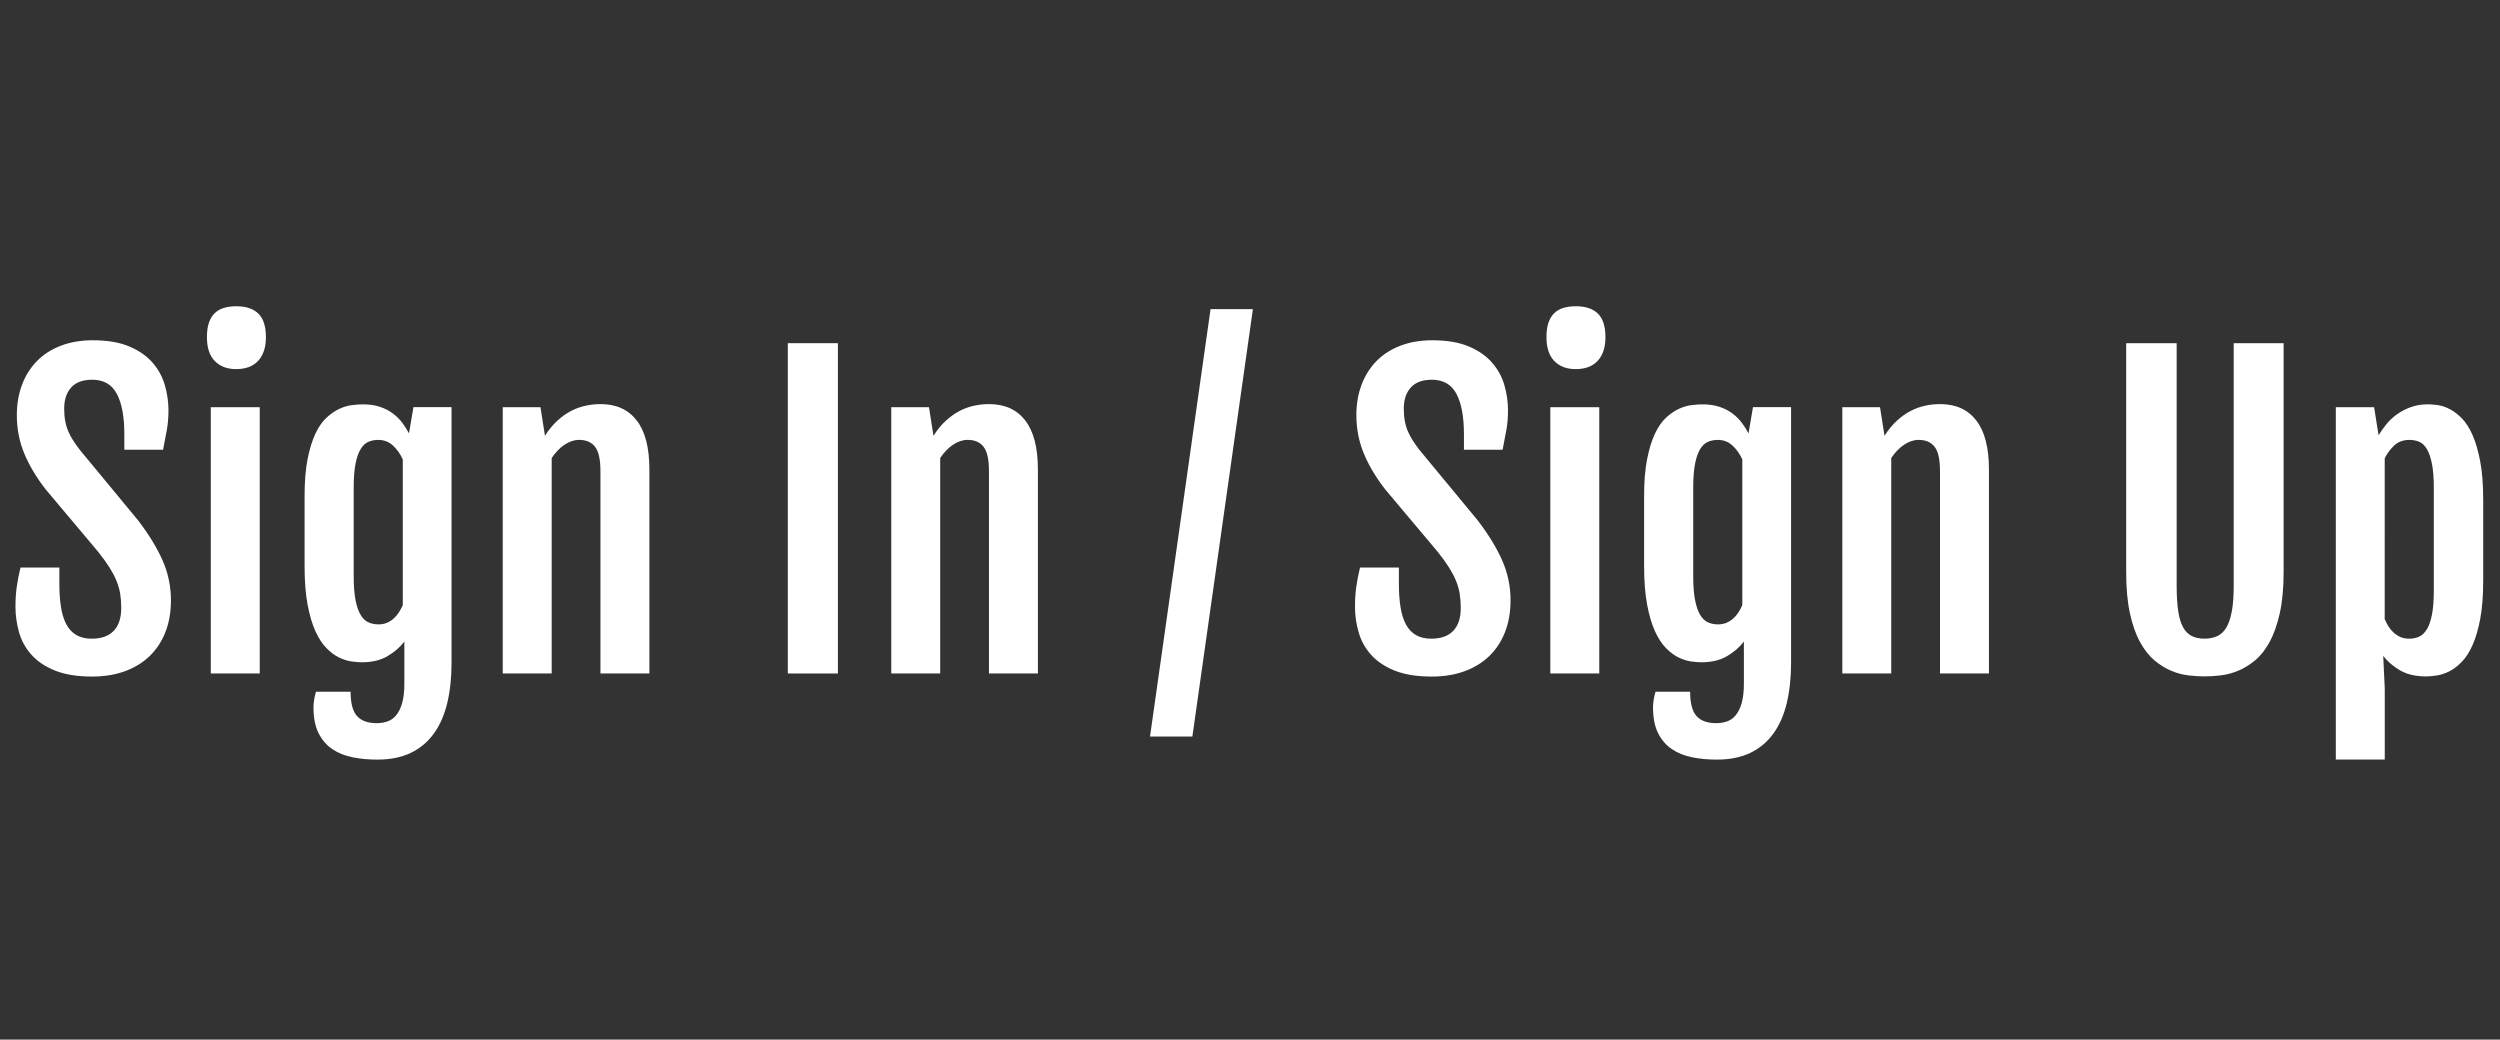 <?xml version="1.0" encoding="utf-8"?>
<!-- Generator: Adobe Illustrator 16.0.4, SVG Export Plug-In . SVG Version: 6.00 Build 0)  -->
<!DOCTYPE svg PUBLIC "-//W3C//DTD SVG 1.1//EN" "http://www.w3.org/Graphics/SVG/1.1/DTD/svg11.dtd">
<svg version="1.1" id="GLYPHS" xmlns="http://www.w3.org/2000/svg" xmlns:xlink="http://www.w3.org/1999/xlink" x="0px" y="0px"
	 width="101px" height="42px" viewBox="0 0 101 42" enable-background="new 0 0 101 42" xml:space="preserve">
<rect x="0" y="0" width="101" height="42" fill="#333333" stroke="none"/>
<g>
	<path fill="#FFFFFF" d="M0.625,24.506c0-0.286,0.017-0.551,0.051-0.793c0.034-0.242,0.084-0.504,0.152-0.785h1.57v0.648
		c0,0.359,0.022,0.677,0.066,0.953c0.044,0.276,0.117,0.509,0.219,0.699s0.237,0.333,0.406,0.43
		c0.169,0.097,0.376,0.145,0.621,0.145c0.385,0,0.68-0.105,0.883-0.316s0.305-0.52,0.305-0.926c0-0.208-0.015-0.399-0.043-0.574
		c-0.029-0.175-0.078-0.348-0.148-0.52s-0.166-0.353-0.285-0.543c-0.12-0.19-0.273-0.402-0.461-0.637l-2.109-2.508
		C1.477,19.3,1.188,18.817,0.984,18.33S0.68,17.323,0.68,16.771c0-0.442,0.069-0.849,0.207-1.219
		c0.138-0.37,0.337-0.688,0.598-0.957c0.26-0.269,0.582-0.477,0.965-0.625s0.816-0.223,1.301-0.223c0.588,0,1.079,0.083,1.473,0.25
		c0.393,0.167,0.707,0.386,0.941,0.656s0.399,0.574,0.496,0.91c0.096,0.336,0.145,0.673,0.145,1.012
		c0,0.286-0.022,0.551-0.066,0.793c-0.044,0.242-0.095,0.509-0.152,0.801H5.023v-0.633c0-0.708-0.102-1.251-0.305-1.629
		s-0.534-0.566-0.992-0.566c-0.38,0-0.664,0.105-0.852,0.316s-0.281,0.493-0.281,0.848c0,0.188,0.014,0.356,0.043,0.508
		c0.028,0.151,0.07,0.29,0.125,0.418s0.121,0.251,0.199,0.371s0.167,0.245,0.266,0.375l2.352,2.844
		c0.427,0.558,0.755,1.093,0.984,1.605c0.229,0.513,0.344,1.056,0.344,1.629c0,0.474-0.074,0.901-0.223,1.281
		s-0.361,0.703-0.637,0.969c-0.276,0.266-0.609,0.47-1,0.613s-0.831,0.215-1.32,0.215c-0.604,0-1.105-0.081-1.504-0.242
		s-0.716-0.375-0.953-0.641c-0.237-0.266-0.404-0.567-0.5-0.906C0.673,25.206,0.625,24.86,0.625,24.506z"/>
	<path fill="#FFFFFF" d="M9.539,14.912c-0.365,0-0.652-0.109-0.863-0.328s-0.316-0.539-0.316-0.961c0-0.234,0.027-0.431,0.082-0.59
		s0.133-0.286,0.234-0.383s0.225-0.167,0.371-0.211c0.146-0.044,0.312-0.066,0.5-0.066c0.391,0,0.688,0.099,0.891,0.297
		s0.305,0.516,0.305,0.953c0,0.406-0.103,0.723-0.309,0.949C10.228,14.799,9.93,14.912,9.539,14.912z M8.516,16.451h1.977v10.758
		H8.516V16.451z"/>
	<path fill="#FFFFFF" d="M14.164,27.943c0,0.464,0.086,0.792,0.258,0.984s0.438,0.289,0.797,0.289c0.146,0,0.286-0.022,0.422-0.066
		c0.135-0.044,0.254-0.125,0.355-0.242s0.184-0.28,0.246-0.488s0.094-0.477,0.094-0.805V25.92c-0.177,0.229-0.405,0.426-0.684,0.59
		c-0.279,0.164-0.624,0.246-1.035,0.246c-0.12,0-0.261-0.012-0.422-0.035c-0.162-0.023-0.328-0.077-0.5-0.16
		s-0.341-0.21-0.508-0.379c-0.167-0.169-0.315-0.397-0.445-0.684c-0.13-0.286-0.236-0.645-0.316-1.074
		c-0.081-0.43-0.121-0.949-0.121-1.559v-2.828c0-0.583,0.04-1.079,0.121-1.488c0.081-0.409,0.186-0.751,0.316-1.027
		c0.13-0.276,0.28-0.492,0.449-0.648c0.169-0.156,0.341-0.274,0.516-0.355c0.174-0.081,0.345-0.132,0.512-0.152
		c0.167-0.021,0.315-0.031,0.445-0.031c0.26,0,0.491,0.034,0.691,0.102c0.2,0.067,0.375,0.157,0.523,0.27s0.274,0.238,0.379,0.379
		c0.104,0.141,0.192,0.281,0.266,0.422l0.18-1.062h1.539v10.328c0,0.599-0.058,1.14-0.172,1.621
		c-0.115,0.481-0.294,0.894-0.539,1.234c-0.245,0.341-0.556,0.603-0.934,0.785c-0.378,0.183-0.83,0.273-1.355,0.273
		c-0.354,0-0.688-0.031-1-0.094s-0.586-0.173-0.82-0.332s-0.419-0.375-0.555-0.648c-0.136-0.273-0.203-0.621-0.203-1.043
		c0-0.073,0.008-0.164,0.023-0.273s0.042-0.227,0.078-0.352H14.164z M15.289,25.225c0.13,0,0.246-0.022,0.348-0.066
		s0.192-0.103,0.273-0.176c0.081-0.073,0.151-0.156,0.211-0.25c0.06-0.094,0.11-0.19,0.152-0.289v-5.883
		c-0.099-0.219-0.23-0.405-0.395-0.559s-0.363-0.23-0.598-0.23c-0.146,0-0.279,0.026-0.398,0.078
		c-0.12,0.052-0.224,0.149-0.312,0.293c-0.089,0.144-0.158,0.341-0.207,0.594c-0.05,0.253-0.074,0.579-0.074,0.98v3.539
		c0,0.401,0.024,0.729,0.074,0.984c0.049,0.255,0.118,0.456,0.207,0.602c0.088,0.146,0.194,0.246,0.316,0.301
		C15.009,25.197,15.143,25.225,15.289,25.225z"/>
	<path fill="#FFFFFF" d="M20.312,16.451h1.523l0.18,1.148v0.008c0.156-0.245,0.324-0.449,0.504-0.613s0.366-0.296,0.559-0.395
		c0.192-0.099,0.389-0.169,0.59-0.211c0.2-0.042,0.399-0.062,0.598-0.062c0.63,0,1.116,0.22,1.457,0.66
		c0.341,0.44,0.512,1.101,0.512,1.98v8.242h-1.977v-8.172c0-0.474-0.073-0.804-0.219-0.988c-0.146-0.185-0.359-0.277-0.641-0.277
		c-0.198,0-0.395,0.065-0.59,0.195s-0.369,0.31-0.52,0.539v8.703h-1.977V16.451z"/>
	<path fill="#FFFFFF" d="M31.828,13.865h2.023v13.344h-2.023V13.865z"/>
	<path fill="#FFFFFF" d="M36.008,16.451h1.523l0.18,1.148v0.008c0.156-0.245,0.324-0.449,0.504-0.613s0.366-0.296,0.559-0.395
		c0.192-0.099,0.389-0.169,0.59-0.211c0.2-0.042,0.399-0.062,0.598-0.062c0.63,0,1.116,0.22,1.457,0.66
		c0.341,0.44,0.512,1.101,0.512,1.98v8.242h-1.977v-8.172c0-0.474-0.073-0.804-0.219-0.988c-0.146-0.185-0.359-0.277-0.641-0.277
		c-0.198,0-0.395,0.065-0.59,0.195s-0.369,0.31-0.52,0.539v8.703h-1.977V16.451z"/>
	<path fill="#FFFFFF" d="M48.906,12.49h1.711l-2.445,17.266h-1.711L48.906,12.49z"/>
	<path fill="#FFFFFF" d="M54.742,24.506c0-0.286,0.017-0.551,0.051-0.793c0.034-0.242,0.084-0.504,0.152-0.785h1.57v0.648
		c0,0.359,0.022,0.677,0.066,0.953c0.044,0.276,0.117,0.509,0.219,0.699s0.237,0.333,0.406,0.43
		c0.169,0.097,0.376,0.145,0.621,0.145c0.385,0,0.68-0.105,0.883-0.316s0.305-0.52,0.305-0.926c0-0.208-0.015-0.399-0.043-0.574
		c-0.029-0.175-0.078-0.348-0.148-0.52s-0.166-0.353-0.285-0.543c-0.12-0.19-0.273-0.402-0.461-0.637l-2.109-2.508
		c-0.375-0.479-0.664-0.962-0.867-1.449s-0.305-1.007-0.305-1.559c0-0.442,0.069-0.849,0.207-1.219
		c0.138-0.37,0.337-0.688,0.598-0.957c0.26-0.269,0.582-0.477,0.965-0.625s0.816-0.223,1.301-0.223c0.588,0,1.079,0.083,1.473,0.25
		c0.393,0.167,0.707,0.386,0.941,0.656s0.399,0.574,0.496,0.91c0.096,0.336,0.145,0.673,0.145,1.012
		c0,0.286-0.022,0.551-0.066,0.793c-0.044,0.242-0.095,0.509-0.152,0.801h-1.562v-0.633c0-0.708-0.102-1.251-0.305-1.629
		s-0.534-0.566-0.992-0.566c-0.38,0-0.664,0.105-0.852,0.316s-0.281,0.493-0.281,0.848c0,0.188,0.014,0.356,0.043,0.508
		c0.028,0.151,0.07,0.29,0.125,0.418s0.121,0.251,0.199,0.371s0.167,0.245,0.266,0.375l2.352,2.844
		c0.427,0.558,0.755,1.093,0.984,1.605c0.229,0.513,0.344,1.056,0.344,1.629c0,0.474-0.074,0.901-0.223,1.281
		s-0.361,0.703-0.637,0.969c-0.276,0.266-0.609,0.47-1,0.613s-0.831,0.215-1.32,0.215c-0.604,0-1.105-0.081-1.504-0.242
		s-0.716-0.375-0.953-0.641c-0.237-0.266-0.404-0.567-0.5-0.906C54.79,25.206,54.742,24.86,54.742,24.506z"/>
	<path fill="#FFFFFF" d="M63.656,14.912c-0.365,0-0.652-0.109-0.863-0.328s-0.316-0.539-0.316-0.961c0-0.234,0.027-0.431,0.082-0.59
		s0.133-0.286,0.234-0.383s0.225-0.167,0.371-0.211c0.146-0.044,0.312-0.066,0.5-0.066c0.391,0,0.688,0.099,0.891,0.297
		s0.305,0.516,0.305,0.953c0,0.406-0.103,0.723-0.309,0.949C64.345,14.799,64.047,14.912,63.656,14.912z M62.633,16.451h1.977
		v10.758h-1.977V16.451z"/>
	<path fill="#FFFFFF" d="M68.281,27.943c0,0.464,0.086,0.792,0.258,0.984s0.438,0.289,0.797,0.289c0.146,0,0.286-0.022,0.422-0.066
		s0.254-0.125,0.355-0.242s0.184-0.28,0.246-0.488s0.094-0.477,0.094-0.805V25.92c-0.177,0.229-0.405,0.426-0.684,0.59
		s-0.624,0.246-1.035,0.246c-0.12,0-0.261-0.012-0.422-0.035c-0.162-0.023-0.328-0.077-0.5-0.16s-0.341-0.21-0.508-0.379
		c-0.167-0.169-0.315-0.397-0.445-0.684c-0.13-0.286-0.236-0.645-0.316-1.074c-0.081-0.43-0.121-0.949-0.121-1.559v-2.828
		c0-0.583,0.04-1.079,0.121-1.488c0.081-0.409,0.186-0.751,0.316-1.027c0.13-0.276,0.28-0.492,0.449-0.648
		c0.169-0.156,0.341-0.274,0.516-0.355c0.174-0.081,0.345-0.132,0.512-0.152s0.315-0.031,0.445-0.031
		c0.261,0,0.491,0.034,0.691,0.102s0.375,0.157,0.523,0.27s0.274,0.238,0.379,0.379s0.192,0.281,0.266,0.422l0.18-1.062h1.539
		v10.328c0,0.599-0.058,1.14-0.172,1.621s-0.294,0.894-0.539,1.234s-0.556,0.603-0.934,0.785s-0.829,0.273-1.355,0.273
		c-0.354,0-0.688-0.031-1-0.094s-0.586-0.173-0.82-0.332s-0.419-0.375-0.555-0.648c-0.136-0.273-0.203-0.621-0.203-1.043
		c0-0.073,0.008-0.164,0.023-0.273s0.042-0.227,0.078-0.352H68.281z M69.406,25.225c0.13,0,0.246-0.022,0.348-0.066
		s0.192-0.103,0.273-0.176s0.151-0.156,0.211-0.25s0.11-0.19,0.152-0.289v-5.883c-0.099-0.219-0.23-0.405-0.395-0.559
		s-0.363-0.23-0.598-0.23c-0.146,0-0.278,0.026-0.398,0.078s-0.224,0.149-0.312,0.293s-0.157,0.341-0.207,0.594
		s-0.074,0.579-0.074,0.98v3.539c0,0.401,0.024,0.729,0.074,0.984s0.118,0.456,0.207,0.602s0.194,0.246,0.316,0.301
		S69.261,25.225,69.406,25.225z"/>
	<path fill="#FFFFFF" d="M74.43,16.451h1.523l0.18,1.148v0.008c0.156-0.245,0.324-0.449,0.504-0.613s0.366-0.296,0.559-0.395
		s0.39-0.169,0.59-0.211s0.399-0.062,0.598-0.062c0.63,0,1.116,0.22,1.457,0.66s0.512,1.101,0.512,1.98v8.242h-1.977v-8.172
		c0-0.474-0.073-0.804-0.219-0.988s-0.359-0.277-0.641-0.277c-0.198,0-0.395,0.065-0.59,0.195s-0.368,0.31-0.52,0.539v8.703H74.43
		V16.451z"/>
	<path fill="#FFFFFF" d="M85.898,13.865h2.039v9.781c0,0.417,0.021,0.763,0.062,1.039s0.108,0.496,0.199,0.66
		s0.208,0.281,0.352,0.352s0.313,0.105,0.512,0.105s0.371-0.035,0.52-0.105s0.271-0.188,0.367-0.352s0.169-0.384,0.219-0.66
		s0.074-0.622,0.074-1.039v-9.781h2.016v9.242c0,0.651-0.052,1.208-0.156,1.672s-0.242,0.852-0.414,1.164s-0.368,0.56-0.59,0.742
		s-0.45,0.321-0.688,0.418s-0.473,0.157-0.707,0.184s-0.448,0.039-0.641,0.039s-0.405-0.013-0.637-0.039s-0.465-0.087-0.699-0.184
		s-0.461-0.235-0.68-0.418s-0.414-0.43-0.586-0.742s-0.309-0.699-0.41-1.16s-0.152-1.02-0.152-1.676V13.865z"/>
	<path fill="#FFFFFF" d="M96.344,27.818v2.867h-1.977V16.451h1.547l0.18,1.133c0.089-0.146,0.194-0.294,0.316-0.445
		s0.266-0.285,0.43-0.402s0.349-0.214,0.555-0.289s0.437-0.113,0.691-0.113c0.109,0,0.241,0.011,0.395,0.031
		s0.312,0.073,0.477,0.156s0.328,0.207,0.492,0.371s0.31,0.39,0.438,0.676s0.231,0.644,0.312,1.07s0.121,0.945,0.121,1.555v3.258
		c0,0.609-0.04,1.128-0.121,1.555s-0.187,0.784-0.316,1.07s-0.278,0.513-0.445,0.68s-0.336,0.292-0.508,0.375s-0.339,0.137-0.5,0.16
		s-0.302,0.035-0.422,0.035c-0.417,0-0.765-0.081-1.043-0.242s-0.507-0.356-0.684-0.586L96.344,27.818z M96.344,25.014
		c0.042,0.104,0.093,0.203,0.152,0.297s0.13,0.177,0.211,0.25s0.172,0.132,0.273,0.176s0.22,0.066,0.355,0.066
		c0.146,0,0.278-0.027,0.398-0.082s0.224-0.153,0.312-0.297s0.157-0.343,0.207-0.598s0.074-0.583,0.074-0.984v-4.117
		c0-0.401-0.024-0.728-0.074-0.98s-0.117-0.452-0.203-0.598s-0.188-0.245-0.309-0.297s-0.253-0.078-0.398-0.078
		c-0.25,0-0.454,0.074-0.613,0.223s-0.288,0.321-0.387,0.52V25.014z"/>
</g>
</svg>
